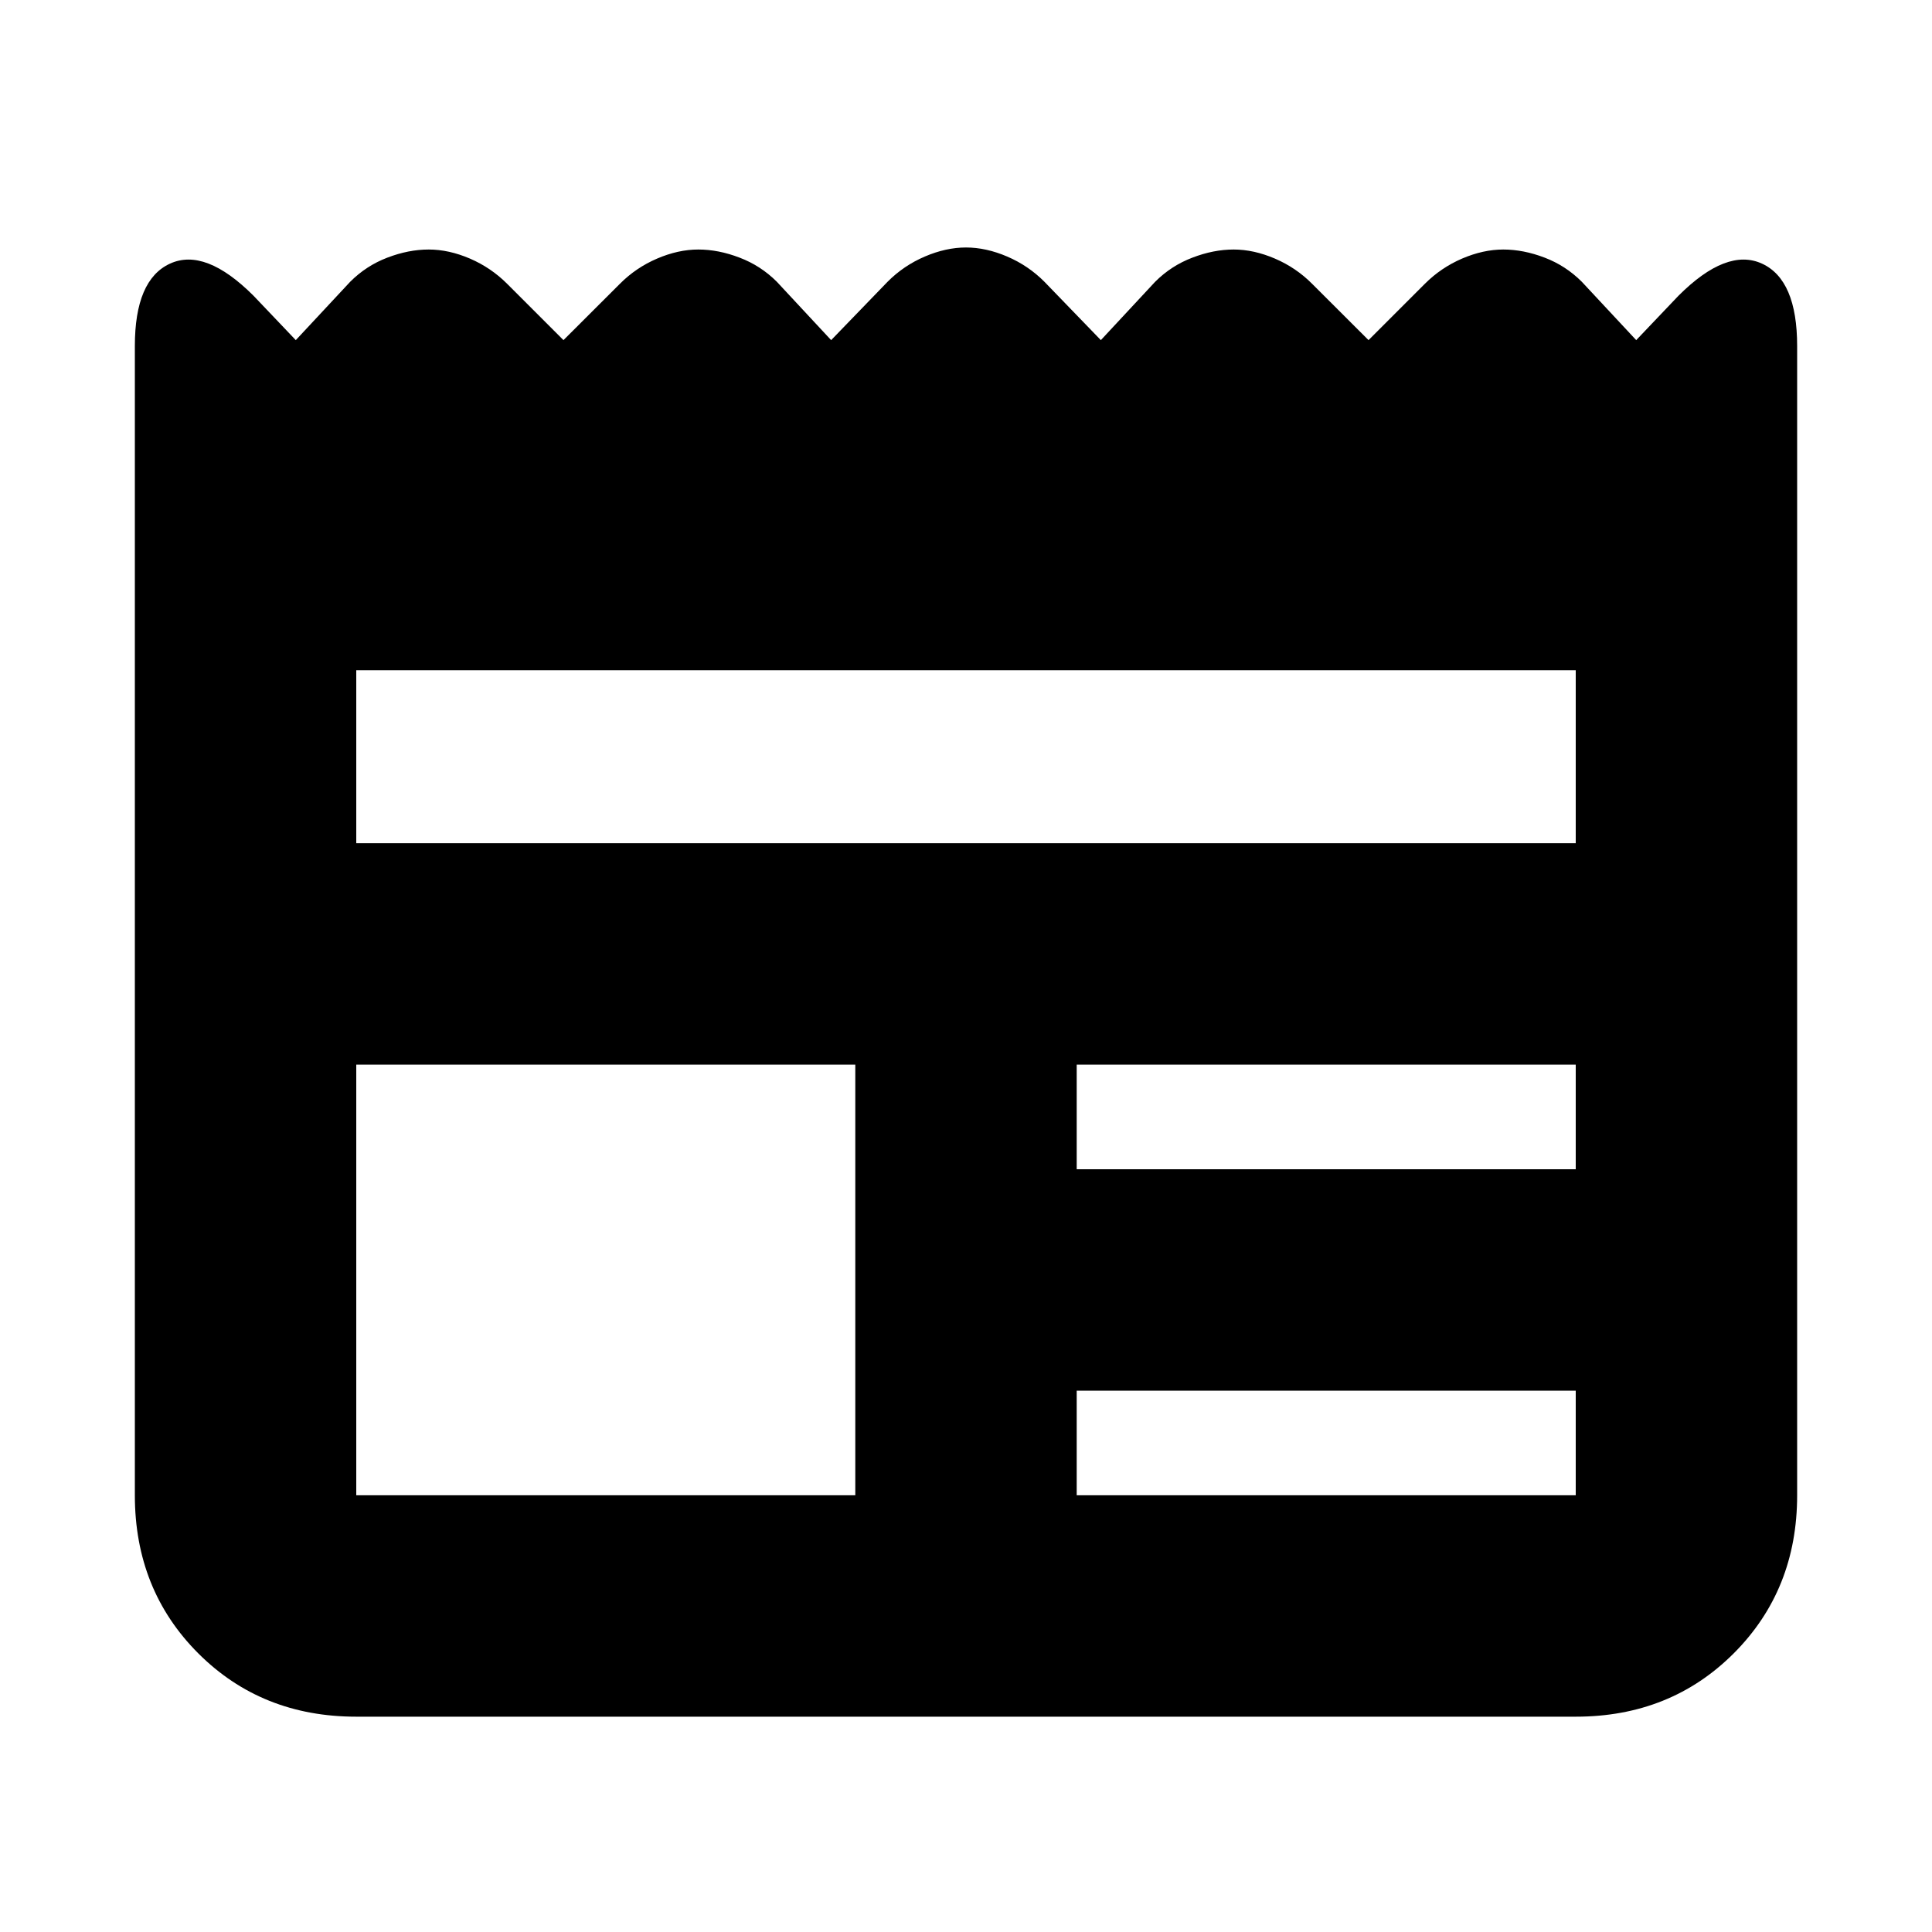 <svg xmlns="http://www.w3.org/2000/svg" height="20" width="20"><path d="M3.688 17.771Q2.708 17.771 2.052 17.115Q1.396 16.458 1.396 15.479V3.583Q1.396 2.896 1.76 2.729Q2.125 2.562 2.625 3.062L3.062 3.521L3.625 2.917Q3.792 2.75 4.01 2.667Q4.229 2.583 4.438 2.583Q4.646 2.583 4.865 2.677Q5.083 2.771 5.25 2.938L5.833 3.521L6.417 2.938Q6.583 2.771 6.802 2.677Q7.021 2.583 7.229 2.583Q7.438 2.583 7.656 2.667Q7.875 2.75 8.042 2.917L8.604 3.521L9.188 2.917Q9.354 2.75 9.573 2.656Q9.792 2.562 10 2.562Q10.208 2.562 10.427 2.656Q10.646 2.75 10.812 2.917L11.396 3.521L11.958 2.917Q12.125 2.75 12.344 2.667Q12.562 2.583 12.771 2.583Q12.979 2.583 13.198 2.677Q13.417 2.771 13.583 2.938L14.167 3.521L14.75 2.938Q14.917 2.771 15.135 2.677Q15.354 2.583 15.562 2.583Q15.771 2.583 15.99 2.667Q16.208 2.75 16.375 2.917L16.938 3.521L17.375 3.062Q17.875 2.562 18.24 2.729Q18.604 2.896 18.604 3.583V15.479Q18.604 16.458 17.948 17.115Q17.292 17.771 16.312 17.771ZM3.688 15.479H8.854V11.021H3.688V15.479Q3.688 15.479 3.688 15.479Q3.688 15.479 3.688 15.479ZM11.146 15.479H16.312Q16.312 15.479 16.312 15.479Q16.312 15.479 16.312 15.479V14.396H11.146ZM11.146 12.104H16.312V11.021H11.146ZM3.688 8.729H16.312V6.938H3.688Z"/></svg>